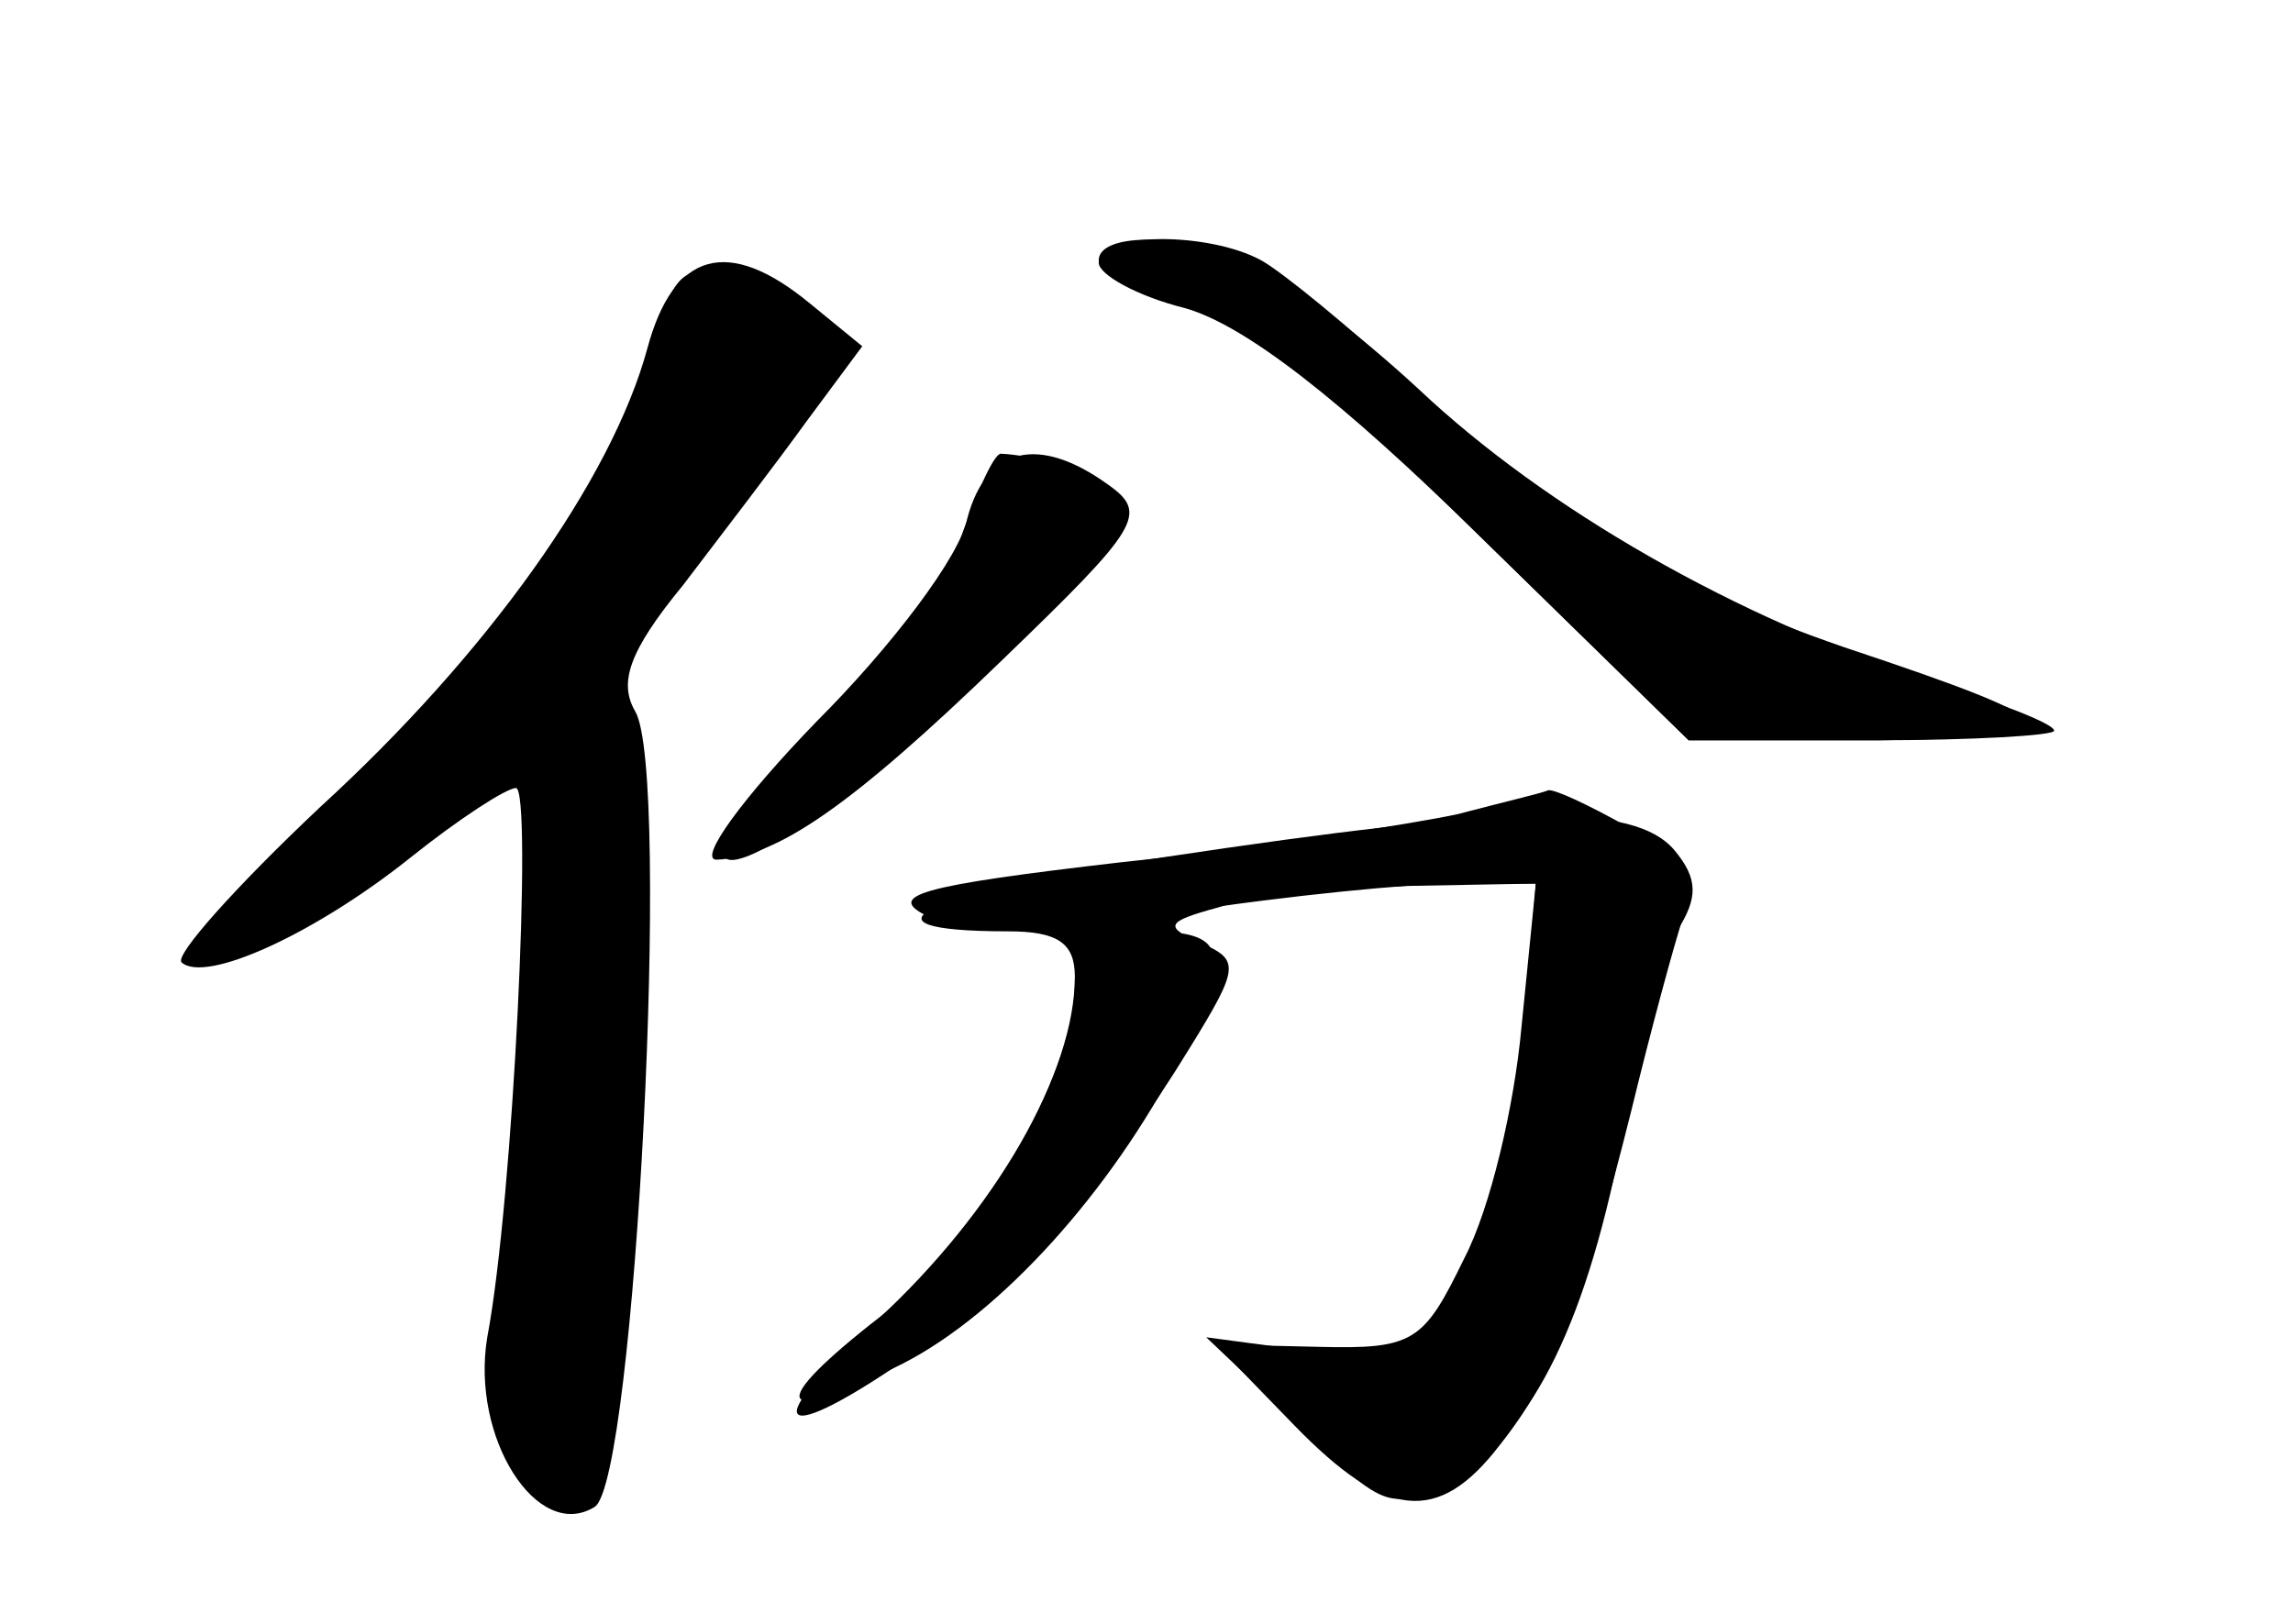 <?xml version="1.0" standalone="no"?>
<!DOCTYPE svg PUBLIC "-//W3C//DTD SVG 20010904//EN"
 "http://www.w3.org/TR/2001/REC-SVG-20010904/DTD/svg10.dtd">
<svg version="1.0" xmlns="http://www.w3.org/2000/svg"
 width="96pt" height="68pt" viewBox="0 0 96 68"
 preserveAspectRatio="xMidYMid meet">
<g transform="translate(0,68) scale(0.1,-0.1)" fill="#000000" stroke="none">
<g id="part-0" class="char-part">
  <path d="M460 571 c0 -5 15 -13 33 -16 22 -5 61 -35 123 -96 l91 -89 77 0 c42
0 76 2 76 4 0 3 -24 12 -52 21 -81 26 -161 72 -214 122 -27 25 -59 49 -72 54
-30 12 -62 11 -62 0z"/>
  <path d="M271 534 c-15 -55 -67 -128 -137 -192 -35 -33 -61 -62 -58 -65 10 -9
56 12 96 44 20 16 40 29 44 29 7 0 -1 -172 -12 -230 -7 -42 21 -86 45 -71 17
11 32 307 17 333 -7 12 -3 25 20 53 16 21 39 51 52 69 l23 31 -22 18 c-34 28
-57 22 -68 -19z"/>
  <path d="M401 451 c-7 -26 -29 -55 -62 -85 -52 -46 -46 -64 7 -24 49 36 124
112 124 124 0 10 -29 23 -51 24 -3 0 -11 -18 -18 -39z"/>
  <path d="M487 321 c-100 -15 -134 -31 -65 -31 21 0 28 -5 28 -19 0 -40 -33
-98 -83 -144 -54 -49 -40 -54 24 -8 40 29 74 68 107 122 21 34 21 37 5 44 -16
7 -15 9 7 15 14 5 49 8 79 9 l54 1 -5 -62 c-3 -35 -14 -80 -24 -102 -18 -38
-19 -38 -64 -32 l-45 6 39 -37 c36 -36 39 -36 64 -22 34 19 57 67 72 147 6 35
16 72 22 82 9 14 9 22 -1 34 -17 20 -68 19 -214 -3z"/>
</g>
<g id="part-1" class="char-part">
  <path d="M271 526 c-13 -54 -63 -123 -139 -193 -75 -70 -39 -71 49 -2 20 16
40 29 43 29 9 0 -3 -190 -14 -229 -10 -36 4 -81 26 -81 18 0 22 23 28 182 3
88 1 140 -5 144 -15 9 -7 24 47 93 51 66 50 79 -2 95 -19 6 -23 1 -33 -38z"/>
</g>
<g id="part-2" class="char-part">
  <path d="M460 570 c0 -5 16 -14 36 -19 25 -7 65 -38 124 -96 l87 -85 79 0 c87
1 85 6 -14 39 -75 26 -120 53 -182 111 -25 23 -53 46 -62 51 -22 12 -68 12
-68 -1z"/>
  <path d="M405 463 c-3 -16 -32 -54 -63 -85 -31 -32 -50 -58 -42 -58 25 1 56
22 120 84 57 55 61 61 44 73 -29 21 -51 16 -59 -14z"/>
</g>
<g id="part-3" class="char-part">
  <path d="M610 339 c-19 -4 -82 -14 -140 -20 -86 -10 -100 -14 -81 -23 16 -7
48 -6 105 2 45 7 97 12 115 12 l34 0 -6 -60 c-3 -33 -13 -76 -24 -97 -17 -35
-21 -38 -61 -37 l-43 1 33 -34 c38 -39 60 -42 86 -8 23 29 35 60 55 140 8 33
18 70 22 82 6 17 1 25 -24 37 -16 9 -31 16 -33 15 -2 -1 -19 -5 -38 -10z"/>
</g>
<g id="part-4" class="char-part">
  <path d="M450 268 c0 -38 -40 -106 -81 -139 -49 -38 -45 -47 9 -20 41 21 87
72 116 128 22 45 20 53 -14 53 -24 0 -30 -4 -30 -22z"/>
</g>
</g>
</svg>
